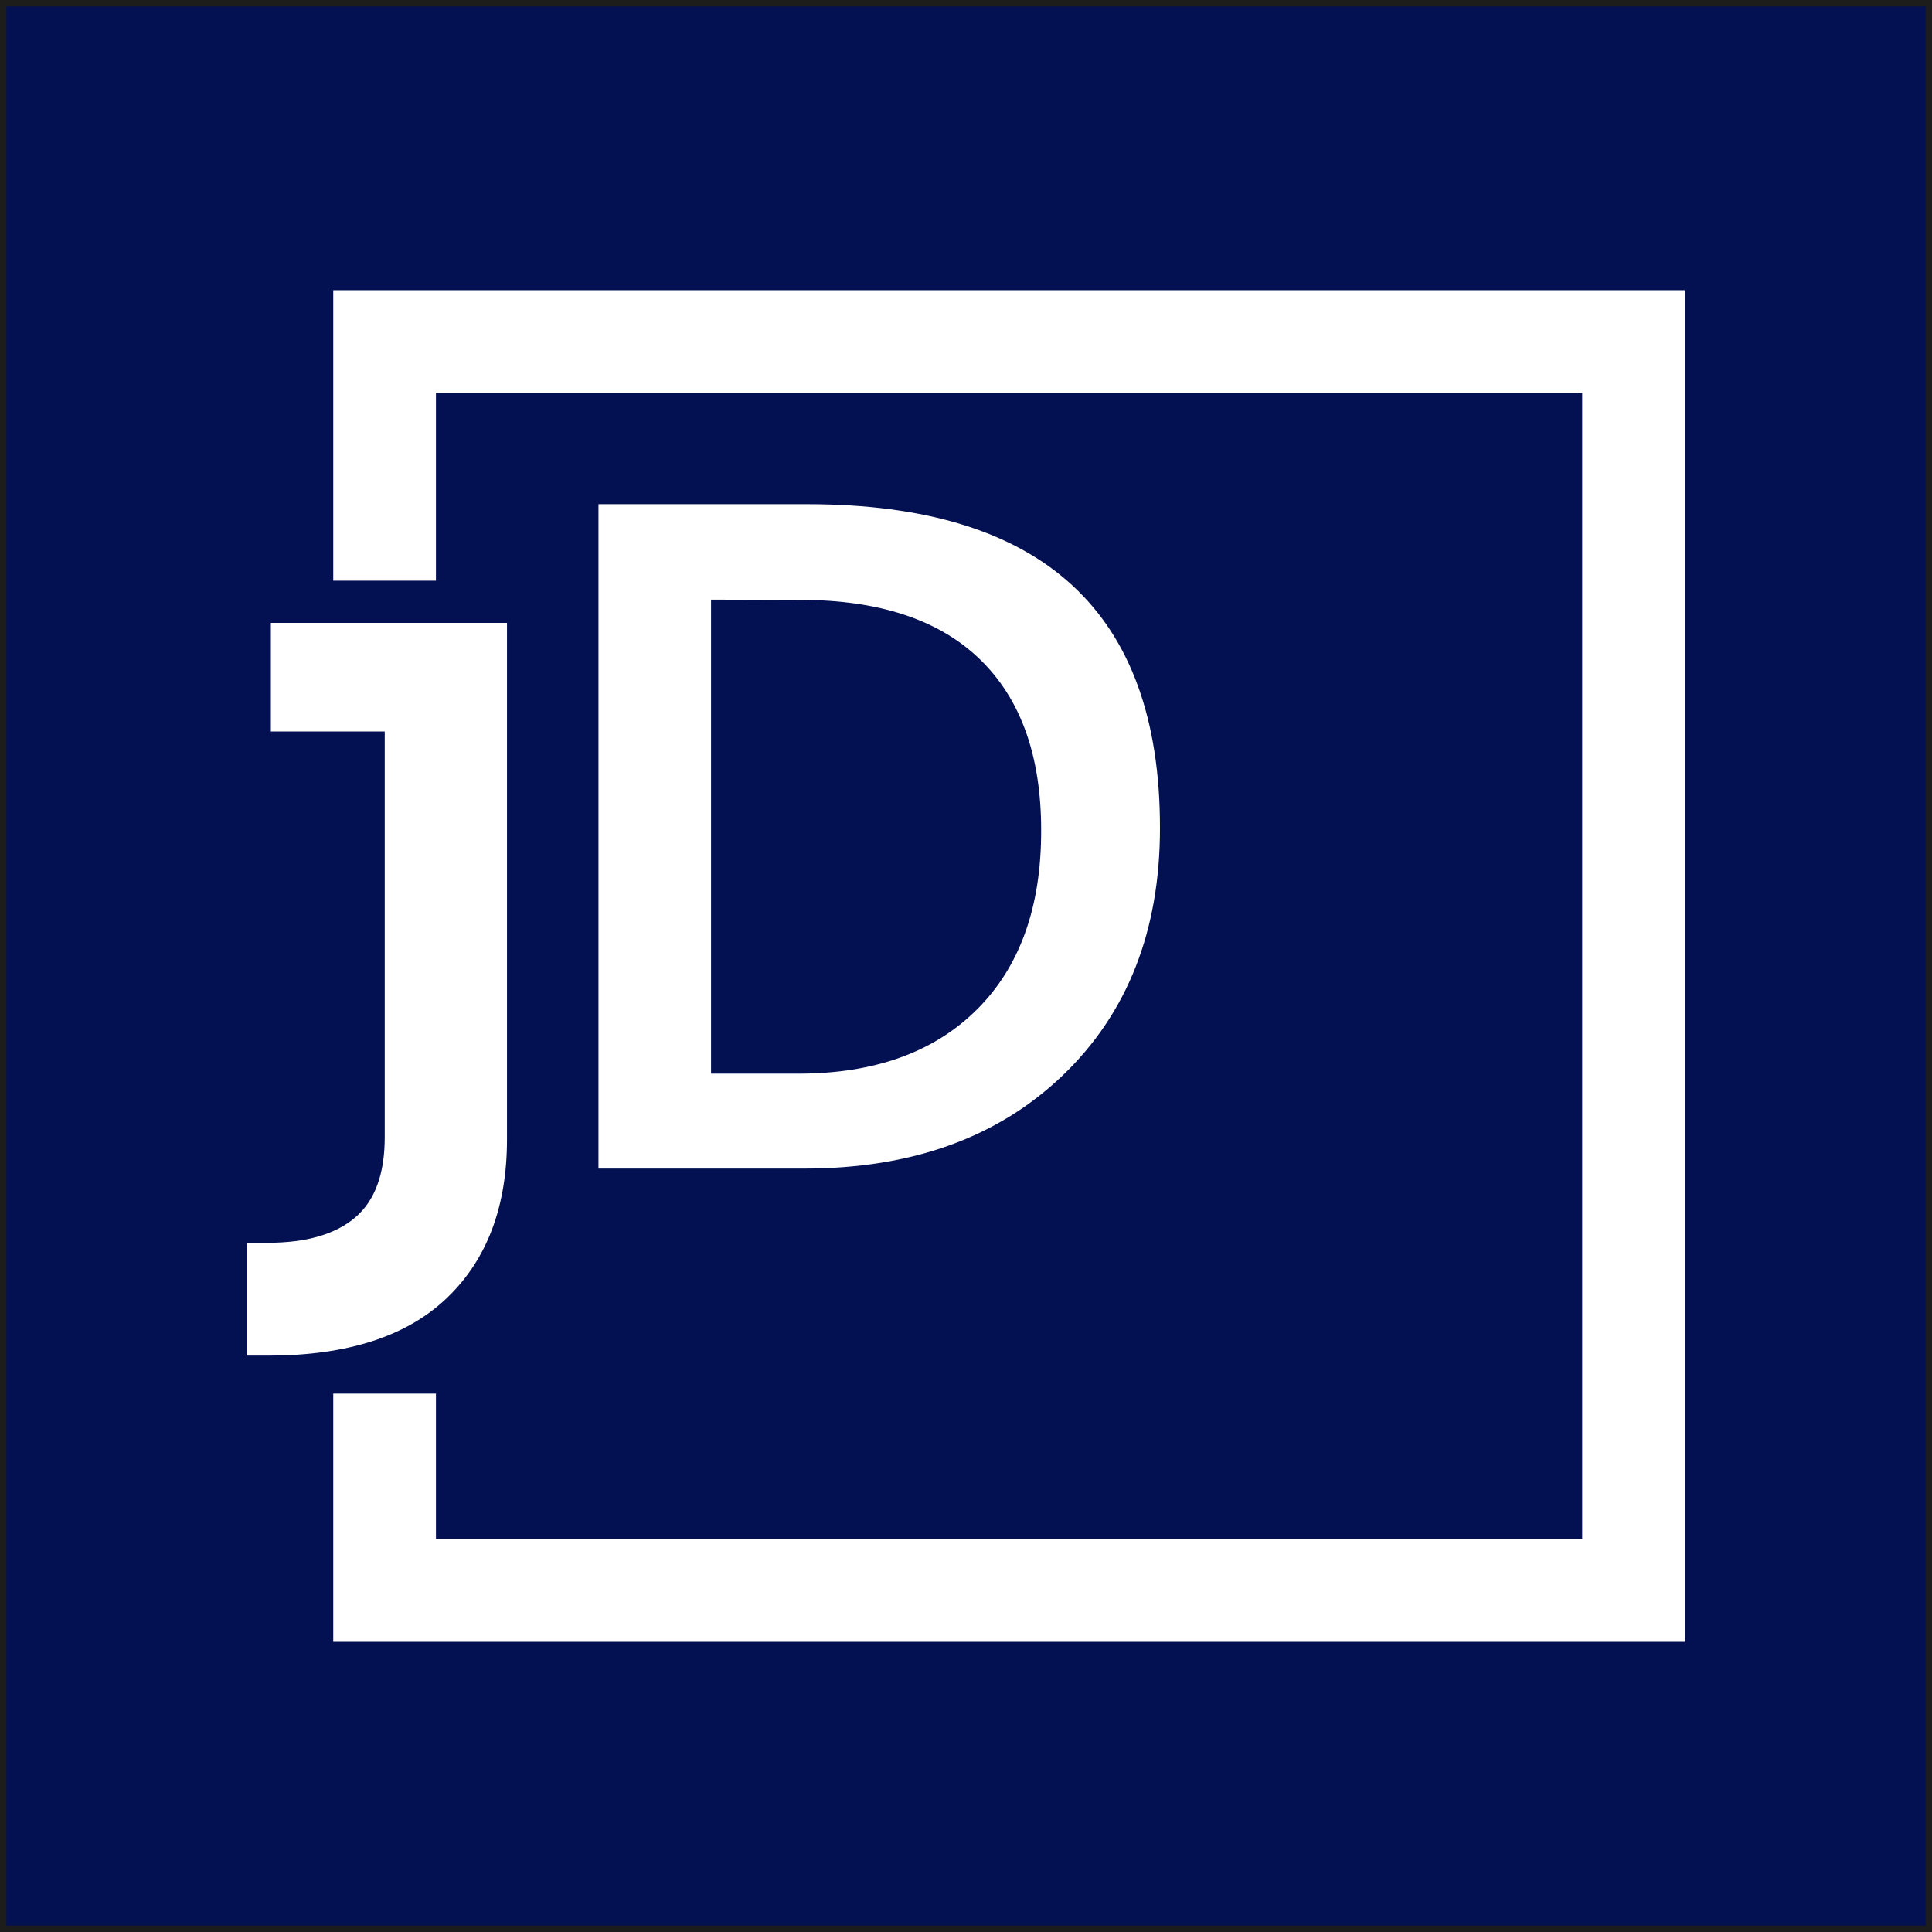 <svg id="Capa_1" data-name="Capa 1" xmlns="http://www.w3.org/2000/svg" viewBox="0 0 301 301"><rect x="0" y="0" width="301" height="301" fill="#808080" stroke="none"/><defs><style>.cls-1,.cls-2,.cls-3{fill:#031051;}.cls-1{stroke:#1d1d1b;}.cls-1,.cls-2{stroke-miterlimit:10;}.cls-2{stroke:#fff;stroke-width:16px;}.cls-4{fill:#fff;}</style></defs><rect class="cls-1" x="0.5" y="0.5" width="300" height="300"/><rect class="cls-2" x="59.92" y="53.21" width="194.58" height="194.58"/><rect class="cls-3" x="28.1" y="90.47" width="155.02" height="126.65"/><path class="cls-4" d="M78.49,96.54V177q0,15.76-9.36,24.72T41.37,210.7H37.92V193.12H41.2q9,0,13.64-3.94t4.6-12.65V113.46H41.7V96.54Z" transform="translate(0.5 0.5)"/><path class="cls-4" d="M92.74,181.56V78.05h32.55q27.49,0,41.22,12.6t13.71,37.86q0,24-15.16,38.54t-40.35,14.51Zm17.54-88.64v73.85h13.57q17.82,0,27.86-10t10-27.93q0-17.4-9.56-26.64t-28-9.24Z" transform="translate(0.5 0.5)"/></svg>